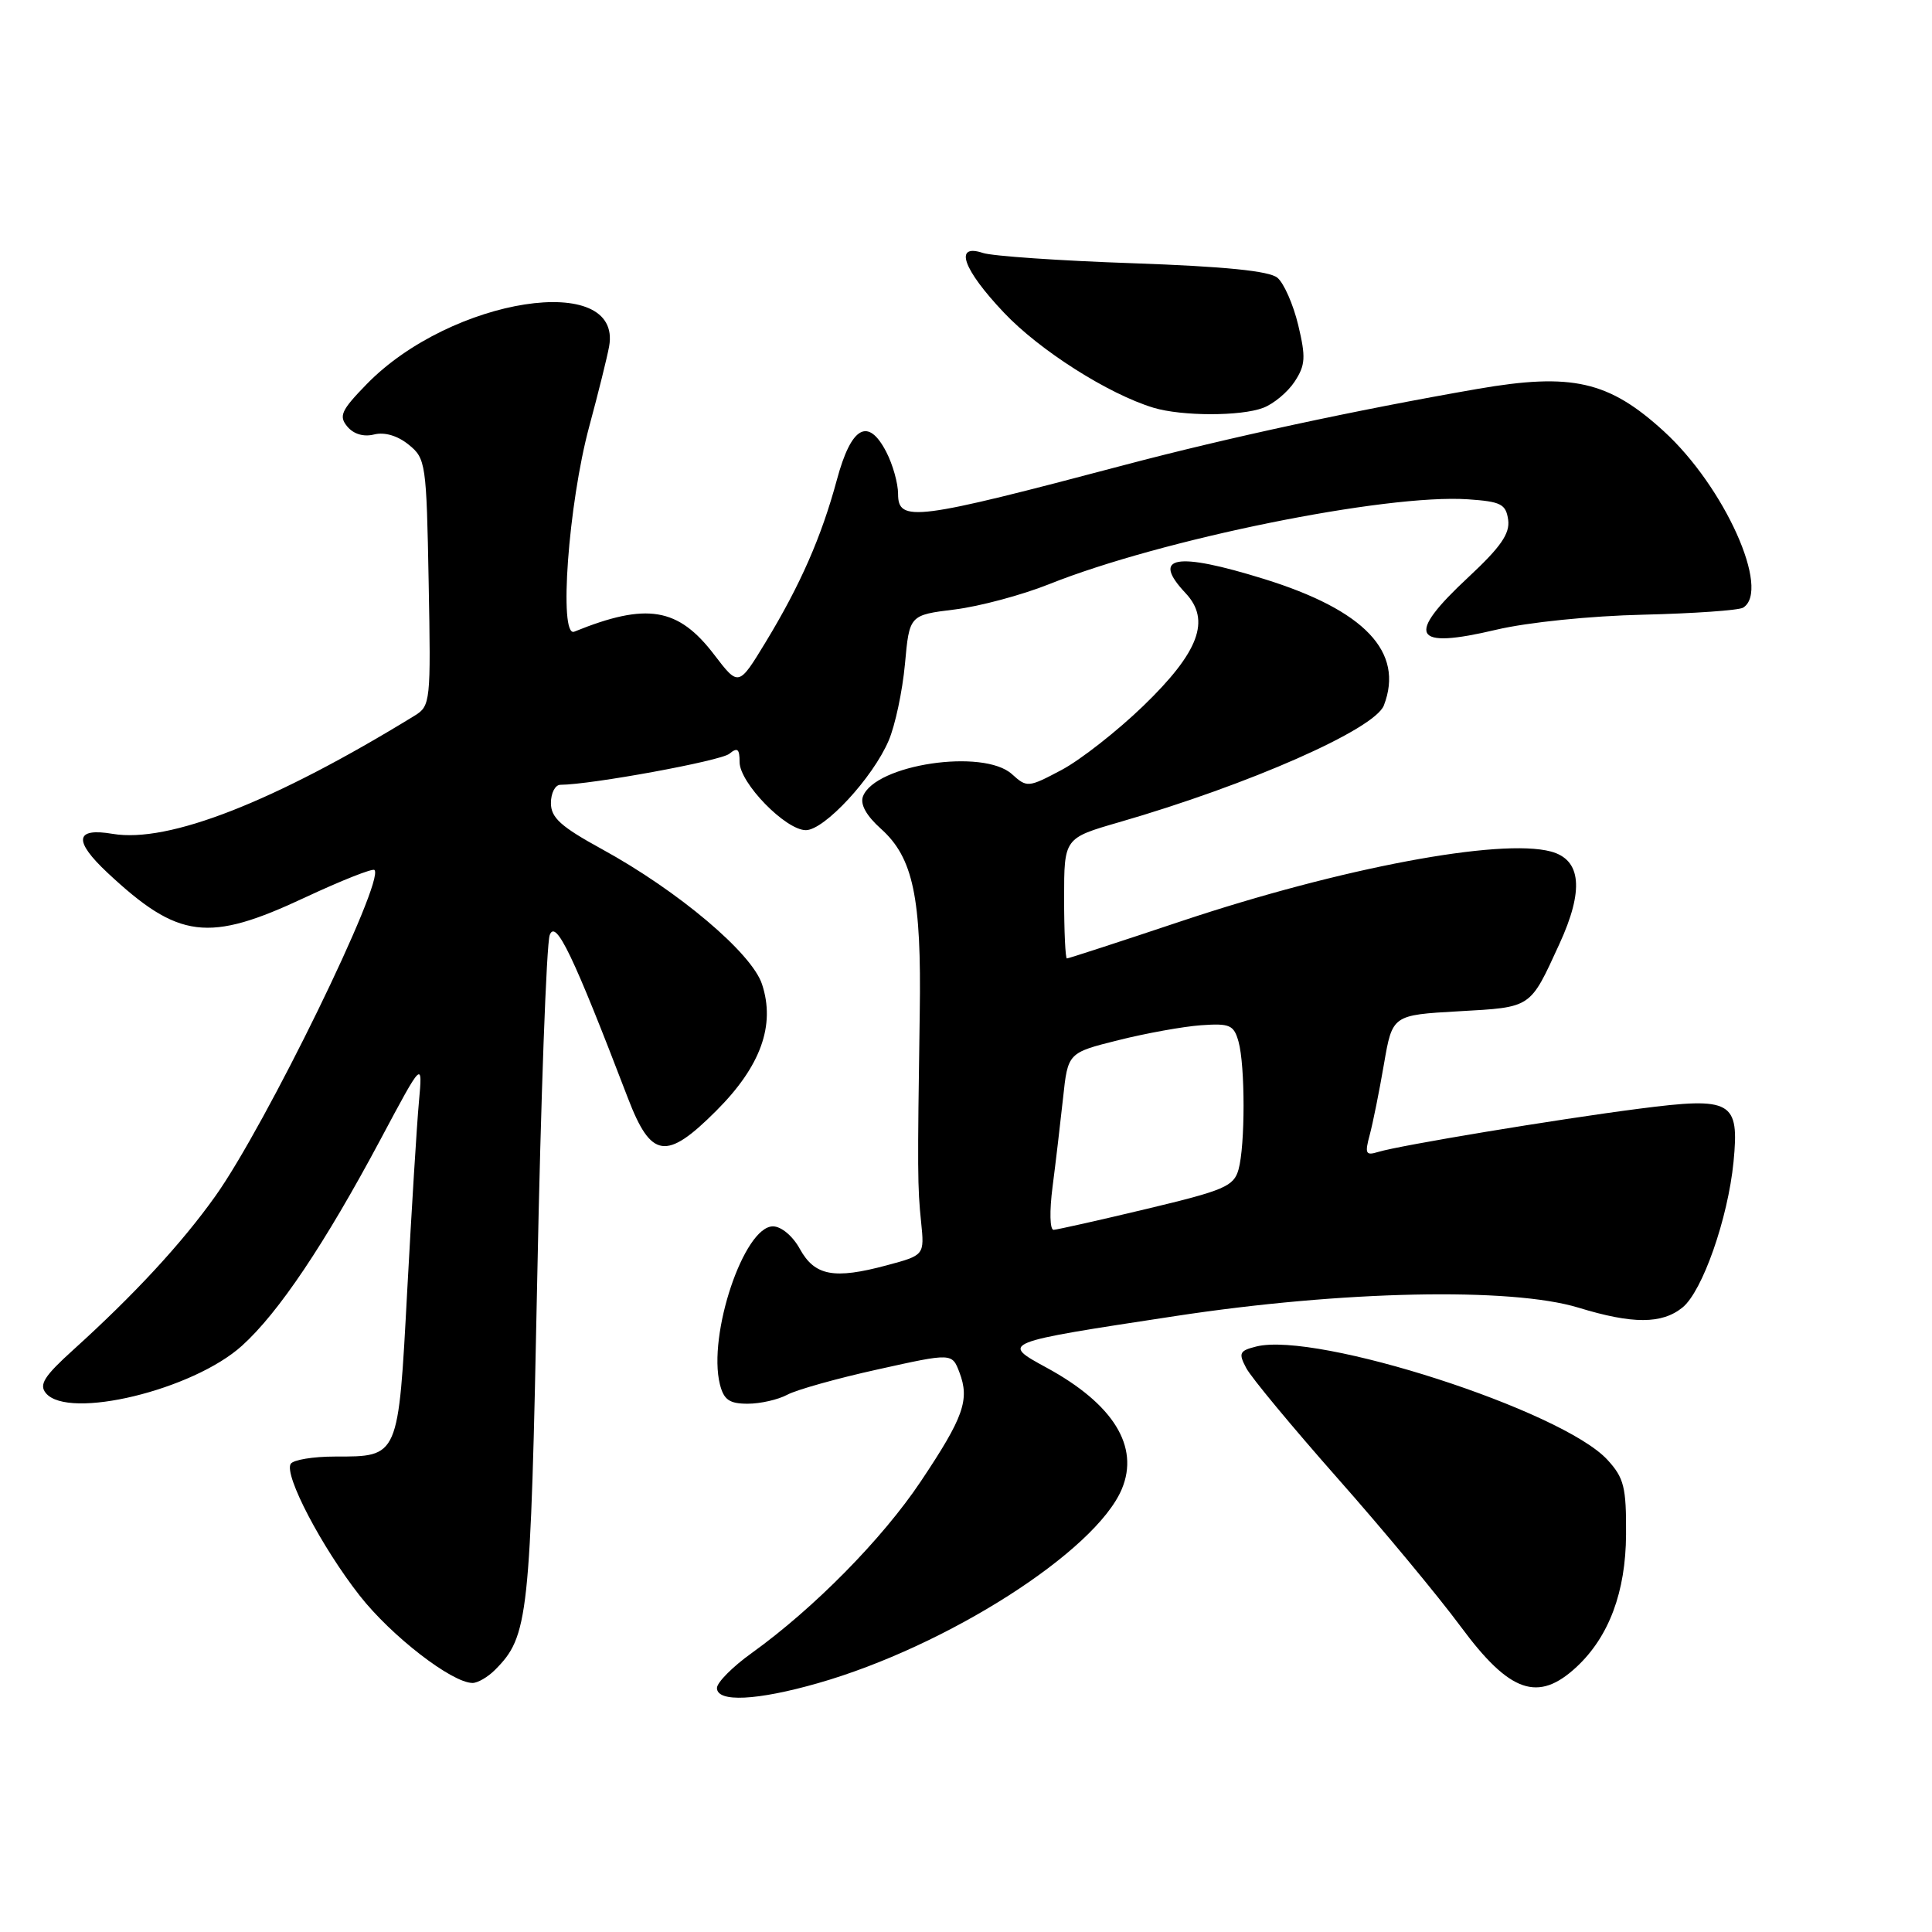 <?xml version="1.0" encoding="UTF-8" standalone="no"?>
<!DOCTYPE svg PUBLIC "-//W3C//DTD SVG 1.1//EN" "http://www.w3.org/Graphics/SVG/1.1/DTD/svg11.dtd" >
<svg xmlns="http://www.w3.org/2000/svg" xmlns:xlink="http://www.w3.org/1999/xlink" version="1.1" viewBox="0 0 256 256">
 <g >
 <path fill="currentColor"
d=" M 108.38 223.03 C 125.50 218.14 145.19 205.55 148.65 197.30 C 151.01 191.66 147.52 186.04 138.69 181.23 C 132.57 177.90 132.54 177.91 155.71 174.39 C 177.87 171.01 200.22 170.55 209.15 173.27 C 216.33 175.47 220.21 175.46 222.94 173.25 C 225.58 171.11 228.96 161.46 229.70 153.97 C 230.49 145.88 229.50 145.32 217.19 146.91 C 206.31 148.31 185.49 151.76 182.61 152.64 C 180.96 153.15 180.82 152.87 181.50 150.36 C 181.92 148.79 182.77 144.57 183.38 141.00 C 184.50 134.50 184.50 134.50 193.29 134.00 C 203.02 133.45 202.69 133.66 206.62 125.10 C 209.91 117.95 209.54 113.91 205.50 112.83 C 198.78 111.03 177.72 114.99 156.62 122.03 C 148.43 124.77 141.57 127.00 141.37 127.00 C 141.17 127.00 141.00 123.41 141.00 119.03 C 141.00 111.06 141.00 111.06 148.25 108.96 C 165.53 103.97 182.16 96.63 183.37 93.47 C 186.09 86.40 180.84 80.86 167.50 76.72 C 155.79 73.08 152.47 73.68 157.10 78.60 C 160.46 82.18 158.88 86.40 151.48 93.55 C 148.03 96.88 143.17 100.69 140.67 102.02 C 136.24 104.37 136.08 104.38 134.09 102.58 C 130.30 99.15 115.98 101.29 114.35 105.52 C 113.95 106.57 114.79 108.08 116.73 109.82 C 121.00 113.64 122.11 118.91 121.87 134.24 C 121.56 155.25 121.57 157.24 122.05 161.91 C 122.50 166.32 122.50 166.32 117.50 167.66 C 110.51 169.54 107.96 169.06 105.99 165.50 C 105.05 163.78 103.52 162.50 102.42 162.50 C 98.58 162.50 93.75 176.88 95.39 183.43 C 95.91 185.49 96.65 186.00 99.08 186.00 C 100.76 186.00 103.11 185.46 104.32 184.81 C 105.52 184.16 110.92 182.64 116.33 181.45 C 126.15 179.27 126.15 179.27 127.13 181.85 C 128.51 185.48 127.69 187.80 122.01 196.29 C 116.91 203.92 107.87 213.09 99.63 219.02 C 97.08 220.84 95.00 222.94 95.00 223.67 C 95.00 225.60 100.31 225.34 108.38 223.03 Z  M 208.91 220.87 C 213.20 216.87 215.42 210.93 215.46 203.33 C 215.50 197.05 215.19 195.83 213.00 193.44 C 207.00 186.90 174.48 176.41 166.46 178.42 C 164.23 178.98 164.08 179.29 165.13 181.27 C 165.77 182.50 171.22 189.06 177.22 195.86 C 183.23 202.65 190.58 211.51 193.56 215.54 C 200.05 224.32 203.81 225.62 208.91 220.87 Z  M 65.57 221.29 C 70.04 216.81 70.29 214.56 71.19 169.27 C 71.66 145.49 72.41 125.07 72.84 123.90 C 73.64 121.74 75.94 126.54 83.20 145.50 C 86.28 153.53 88.28 153.82 94.91 147.18 C 100.80 141.30 102.77 135.85 100.97 130.41 C 99.61 126.27 89.85 118.04 79.75 112.51 C 74.31 109.53 73.00 108.35 73.00 106.41 C 73.00 105.08 73.56 104.00 74.25 103.99 C 78.34 103.97 95.51 100.82 96.64 99.88 C 97.72 98.99 98.00 99.22 98.00 100.98 C 98.00 103.74 104.10 110.00 106.78 110.00 C 109.23 110.00 115.65 103.06 117.75 98.14 C 118.61 96.14 119.58 91.58 119.91 88.00 C 120.50 81.50 120.50 81.50 126.50 80.76 C 129.80 80.35 135.42 78.84 138.98 77.42 C 153.86 71.46 183.62 65.43 194.50 66.16 C 198.89 66.46 199.54 66.79 199.84 68.88 C 200.09 70.70 198.86 72.48 194.59 76.46 C 186.18 84.29 187.12 86.08 198.27 83.44 C 202.41 82.46 210.73 81.61 217.72 81.45 C 224.44 81.29 230.40 80.87 230.97 80.52 C 234.68 78.23 228.51 64.49 220.46 57.14 C 213.17 50.48 208.29 49.37 195.80 51.53 C 179.68 54.33 162.80 57.97 149.02 61.61 C 121.29 68.95 119.00 69.25 119.00 65.45 C 119.00 64.05 118.30 61.55 117.44 59.89 C 115.03 55.23 112.80 56.49 110.89 63.58 C 108.85 71.13 106.06 77.50 101.45 85.09 C 97.87 90.98 97.87 90.98 94.65 86.77 C 89.87 80.49 85.70 79.80 76.09 83.70 C 74.01 84.54 75.31 66.75 78.08 56.50 C 79.27 52.10 80.45 47.34 80.71 45.91 C 82.53 35.89 59.78 39.42 48.59 50.90 C 45.21 54.37 44.86 55.13 46.02 56.52 C 46.85 57.52 48.19 57.92 49.57 57.57 C 50.95 57.22 52.69 57.73 54.15 58.92 C 56.42 60.75 56.51 61.38 56.80 77.16 C 57.10 93.00 57.04 93.54 54.94 94.83 C 36.30 106.27 22.32 111.74 14.93 110.49 C 9.93 109.64 9.70 111.39 14.25 115.65 C 23.67 124.45 27.59 124.94 40.44 118.91 C 45.24 116.67 49.37 115.03 49.62 115.28 C 51.03 116.70 35.20 149.15 28.53 158.50 C 24.06 164.78 17.80 171.54 9.71 178.86 C 5.86 182.34 5.14 183.47 6.08 184.60 C 9.05 188.18 25.57 184.19 32.06 178.32 C 36.90 173.96 43.02 164.84 50.41 151.00 C 56.01 140.50 56.01 140.50 55.51 146.00 C 55.23 149.03 54.54 160.28 53.96 171.00 C 52.77 193.24 52.88 193.00 44.37 193.00 C 41.48 193.00 38.85 193.44 38.52 193.97 C 37.61 195.44 42.63 205.02 47.67 211.44 C 51.87 216.80 59.90 223.00 62.62 223.00 C 63.30 223.00 64.63 222.23 65.57 221.29 Z  M 167.38 54.04 C 168.76 53.52 170.64 51.95 171.55 50.56 C 172.98 48.38 173.04 47.34 172.02 43.07 C 171.36 40.33 170.12 37.51 169.26 36.80 C 168.18 35.90 162.28 35.31 150.10 34.88 C 140.42 34.55 131.49 33.93 130.25 33.52 C 126.36 32.22 127.57 35.67 133.03 41.43 C 137.74 46.42 146.87 52.22 152.85 54.03 C 156.61 55.16 164.42 55.17 167.38 54.04 Z  M 139.47 157.25 C 139.88 154.09 140.50 148.80 140.86 145.50 C 141.50 139.50 141.50 139.50 148.18 137.83 C 151.85 136.91 156.78 136.02 159.14 135.85 C 162.96 135.58 163.49 135.81 164.11 138.02 C 165.00 141.22 165.00 151.78 164.11 154.97 C 163.49 157.19 162.23 157.73 151.96 160.18 C 145.66 161.69 140.10 162.93 139.61 162.96 C 139.11 162.98 139.05 160.50 139.47 157.25 Z "/>
</g>
</svg>